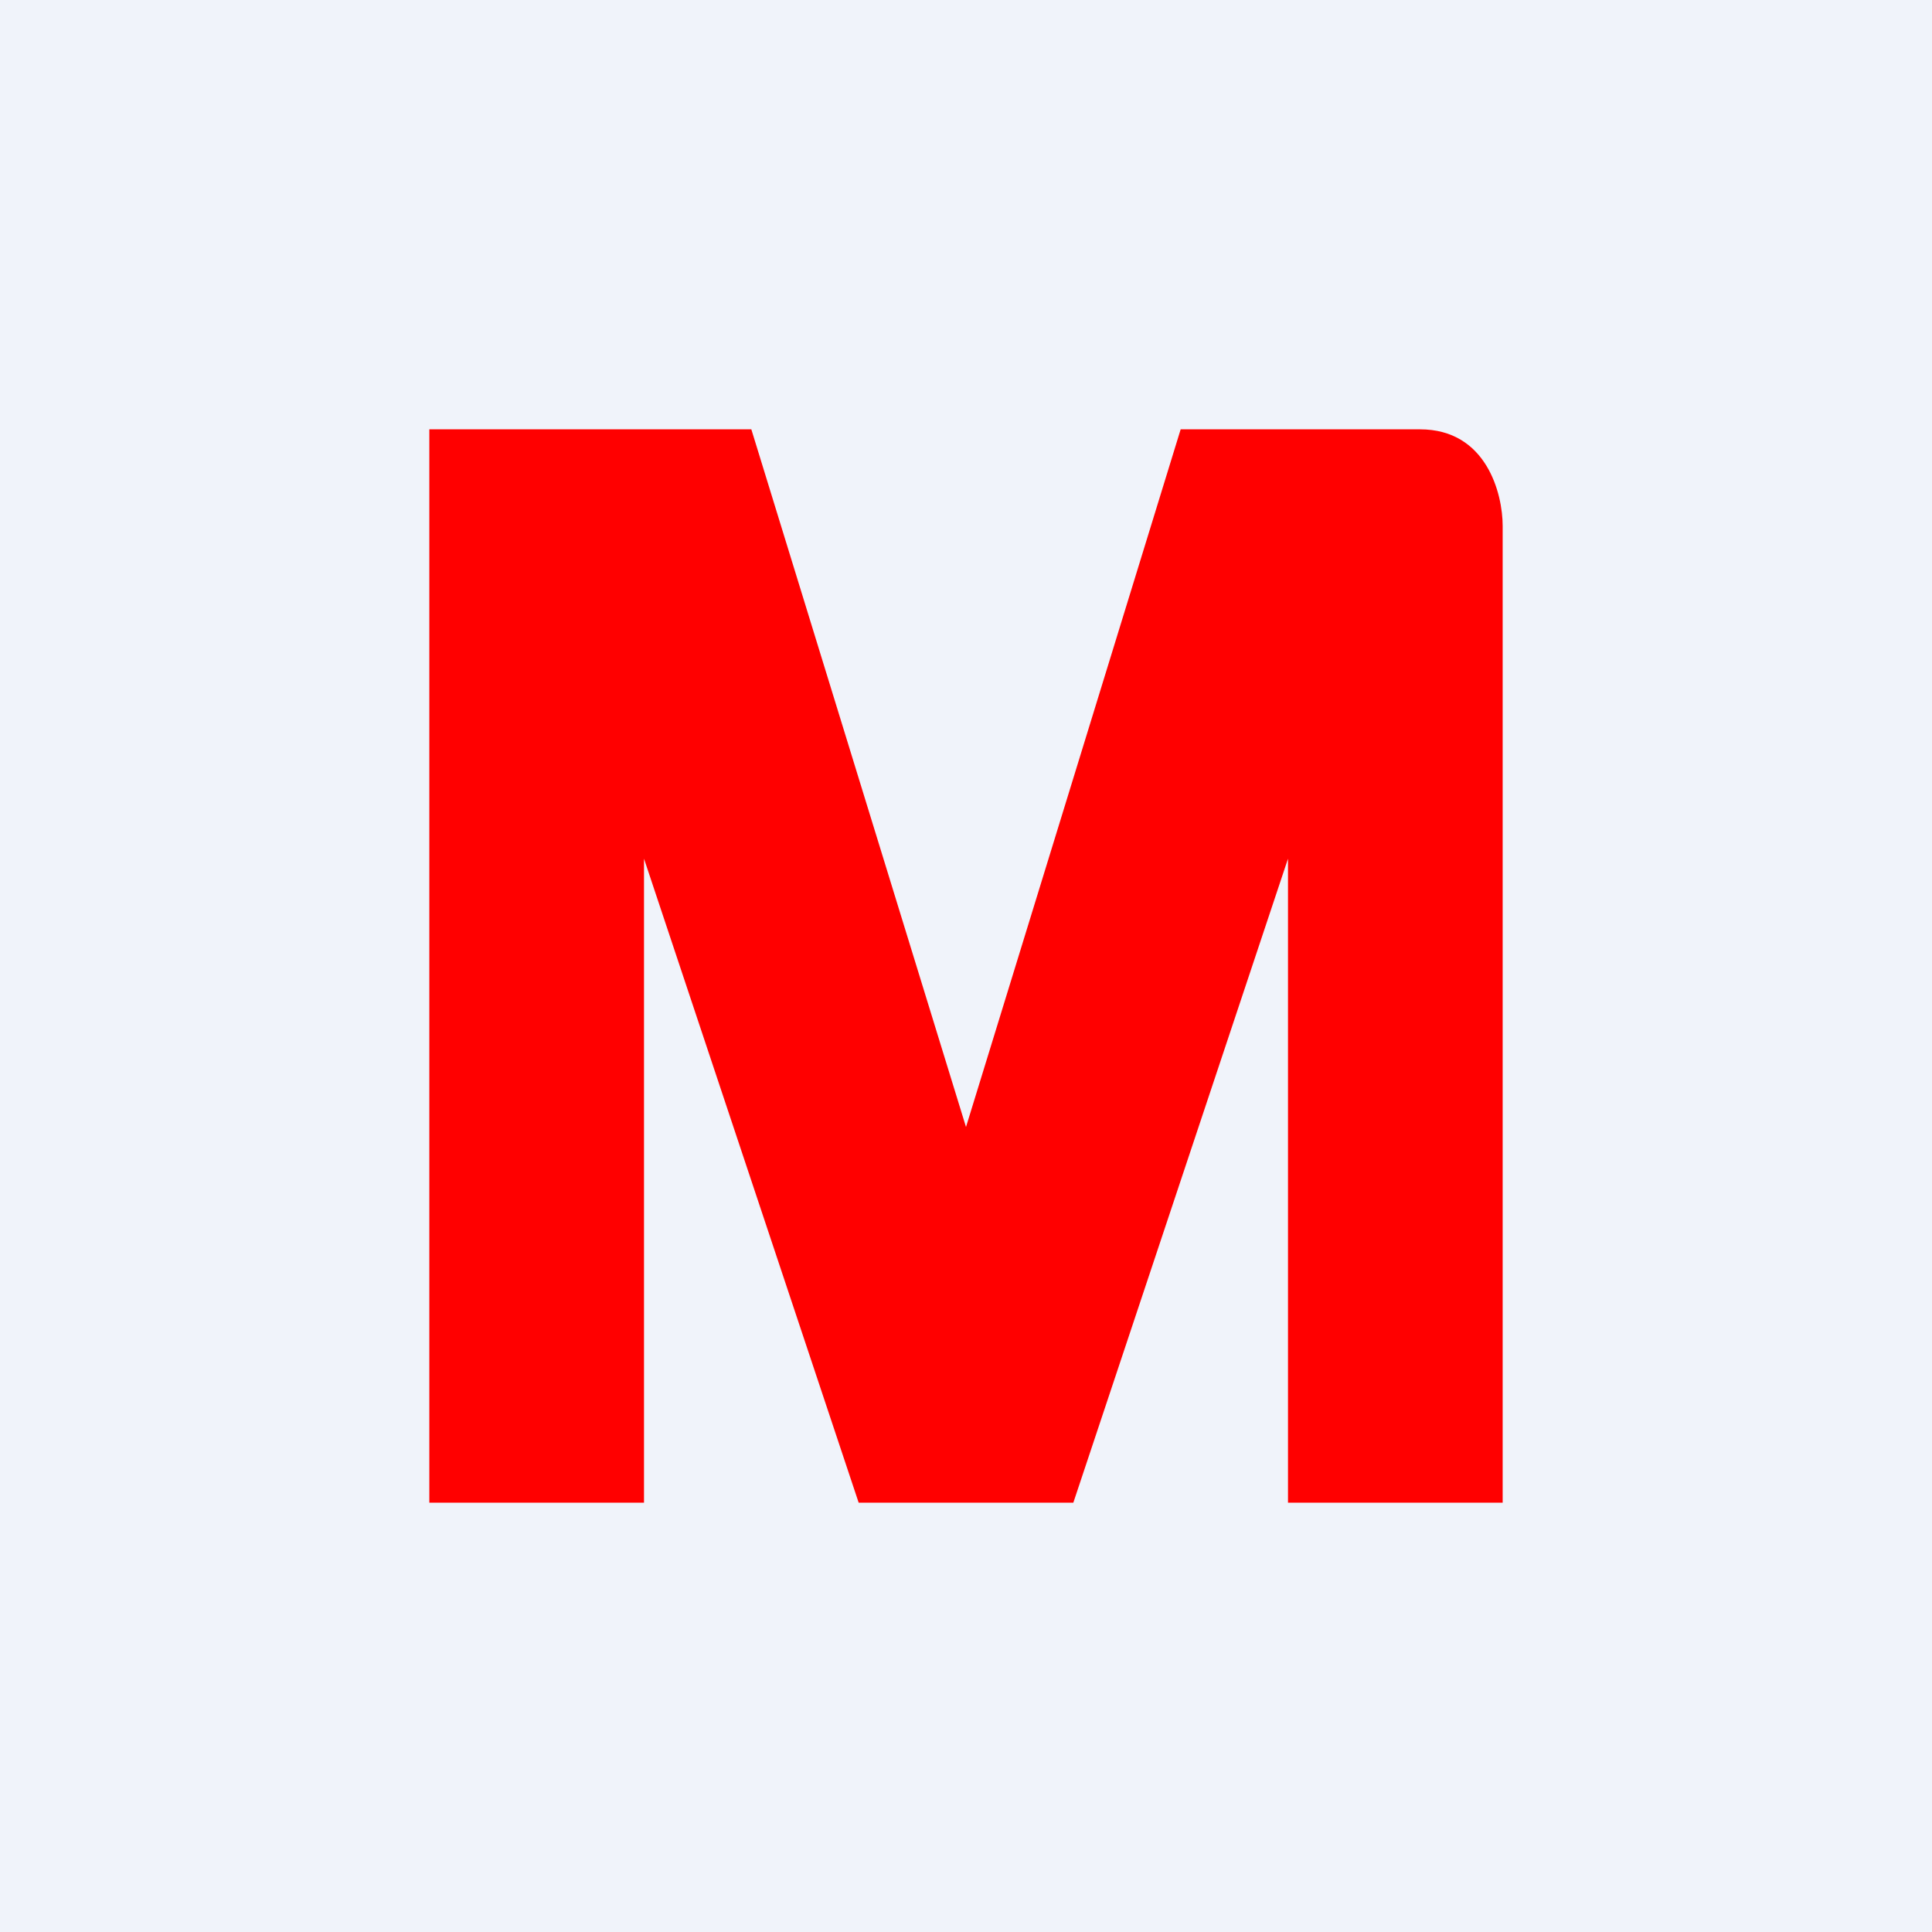 <!-- by TradingView --><svg width="18" height="18" viewBox="0 0 18 18" xmlns="http://www.w3.org/2000/svg"><path fill="#F0F3FA" d="M0 0h18v18H0z"/><path d="M6 14H4V4h3l2 6.5L11 4h2.23c.62 0 .77.6.77.9V14h-2V8l-2 6H8L6 8v6Z" fill="red"/></svg>